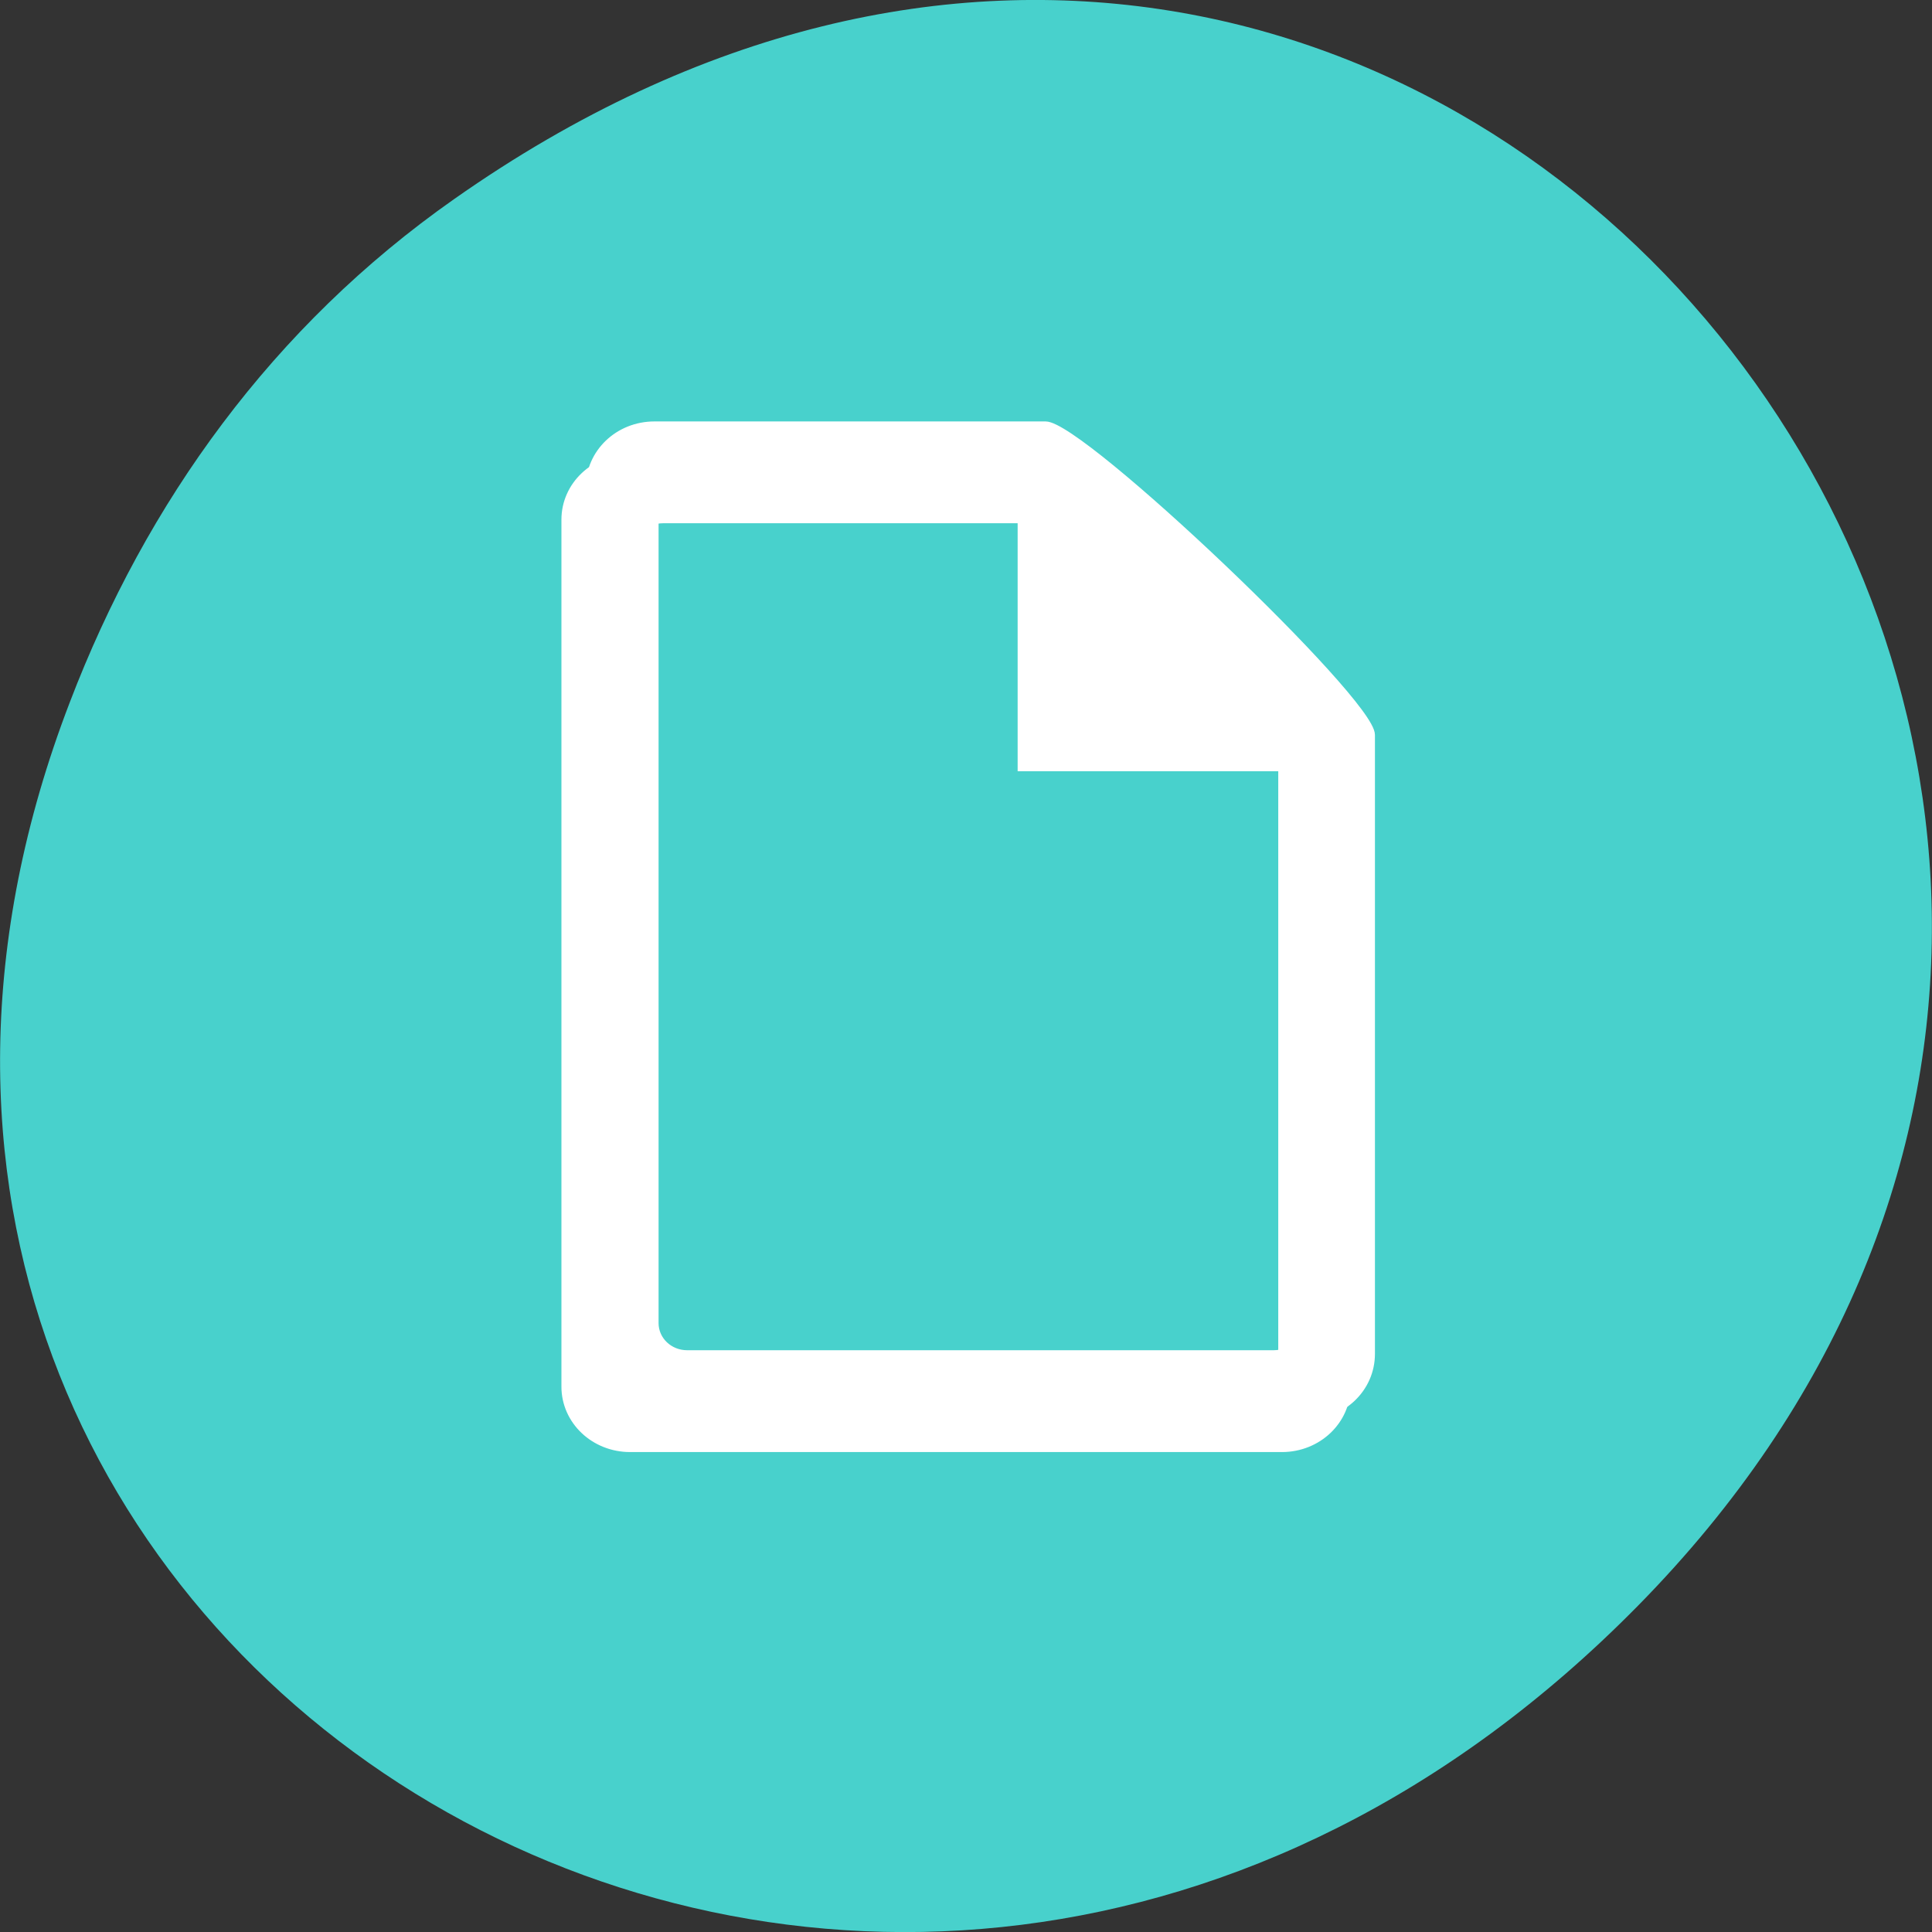 
<svg xmlns="http://www.w3.org/2000/svg" xmlns:xlink="http://www.w3.org/1999/xlink" width="16px" height="16px" viewBox="0 0 16 16" version="1.1">
<rect x="0" y="0" width="16" height="16" fill="#333333" stroke="none"/>
<g id="surface1">
<path style=" stroke:none;fill-rule:nonzero;fill:rgb(28.235%,81.961%,80%);fill-opacity:1;" d="M 3.762 1.648 C 11.945 -4.105 20.234 6.52 13.566 13.297 C 7.285 19.684 -2.477 13.766 0.578 5.816 C 1.211 4.16 2.258 2.703 3.762 1.648 Z M 3.762 1.648 "/>
<path style="fill-rule:nonzero;fill:rgb(100%,100%,100%);fill-opacity:1;stroke-width:0.976;stroke-linecap:butt;stroke-linejoin:miter;stroke:rgb(100%,100%,100%);stroke-opacity:1;stroke-miterlimit:4;" d="M 87.442 861.753 C 82.629 861.753 78.754 865.441 78.754 870.003 L 78.754 985.816 C 78.754 990.378 82.629 994.066 87.442 994.066 L 174.504 994.066 C 179.317 994.066 183.192 990.378 183.192 985.816 L 183.192 903.128 C 183.192 898.503 144.504 861.753 139.692 861.753 Z M 91.817 870.003 L 139.692 870.003 L 139.692 903.128 L 174.504 903.128 L 174.504 981.691 C 174.504 983.941 172.567 985.816 170.129 985.816 L 91.817 985.816 C 89.442 985.816 87.504 983.941 87.504 981.691 L 87.504 874.128 C 87.504 871.878 89.442 870.003 91.817 870.003 Z M 91.817 870.003 " transform="matrix(0.062,0,0,0.062,-0.203,-49.637)"/>
<path style="fill-rule:nonzero;fill:rgb(100%,100%,100%);fill-opacity:1;stroke-width:0.976;stroke-linecap:butt;stroke-linejoin:miter;stroke:rgb(100%,100%,100%);stroke-opacity:1;stroke-miterlimit:4;" d="M 90.692 857.378 C 85.879 857.378 82.004 861.066 82.004 865.691 L 82.004 981.441 C 82.004 986.066 85.879 989.753 90.692 989.753 L 177.754 989.753 C 182.567 989.753 186.442 986.066 186.442 981.441 L 186.442 898.753 C 186.442 894.191 147.754 857.378 142.942 857.378 Z M 95.067 865.691 L 142.942 865.691 L 142.942 898.753 L 177.754 898.753 L 177.754 977.316 C 177.754 979.628 175.817 981.441 173.379 981.441 L 95.067 981.441 C 92.692 981.441 90.754 979.628 90.754 977.316 L 90.754 869.816 C 90.754 867.503 92.692 865.691 95.067 865.691 Z M 95.067 865.691 " transform="matrix(0.062,0,0,0.062,-0.203,-49.637)"/>
</g>
</svg>
